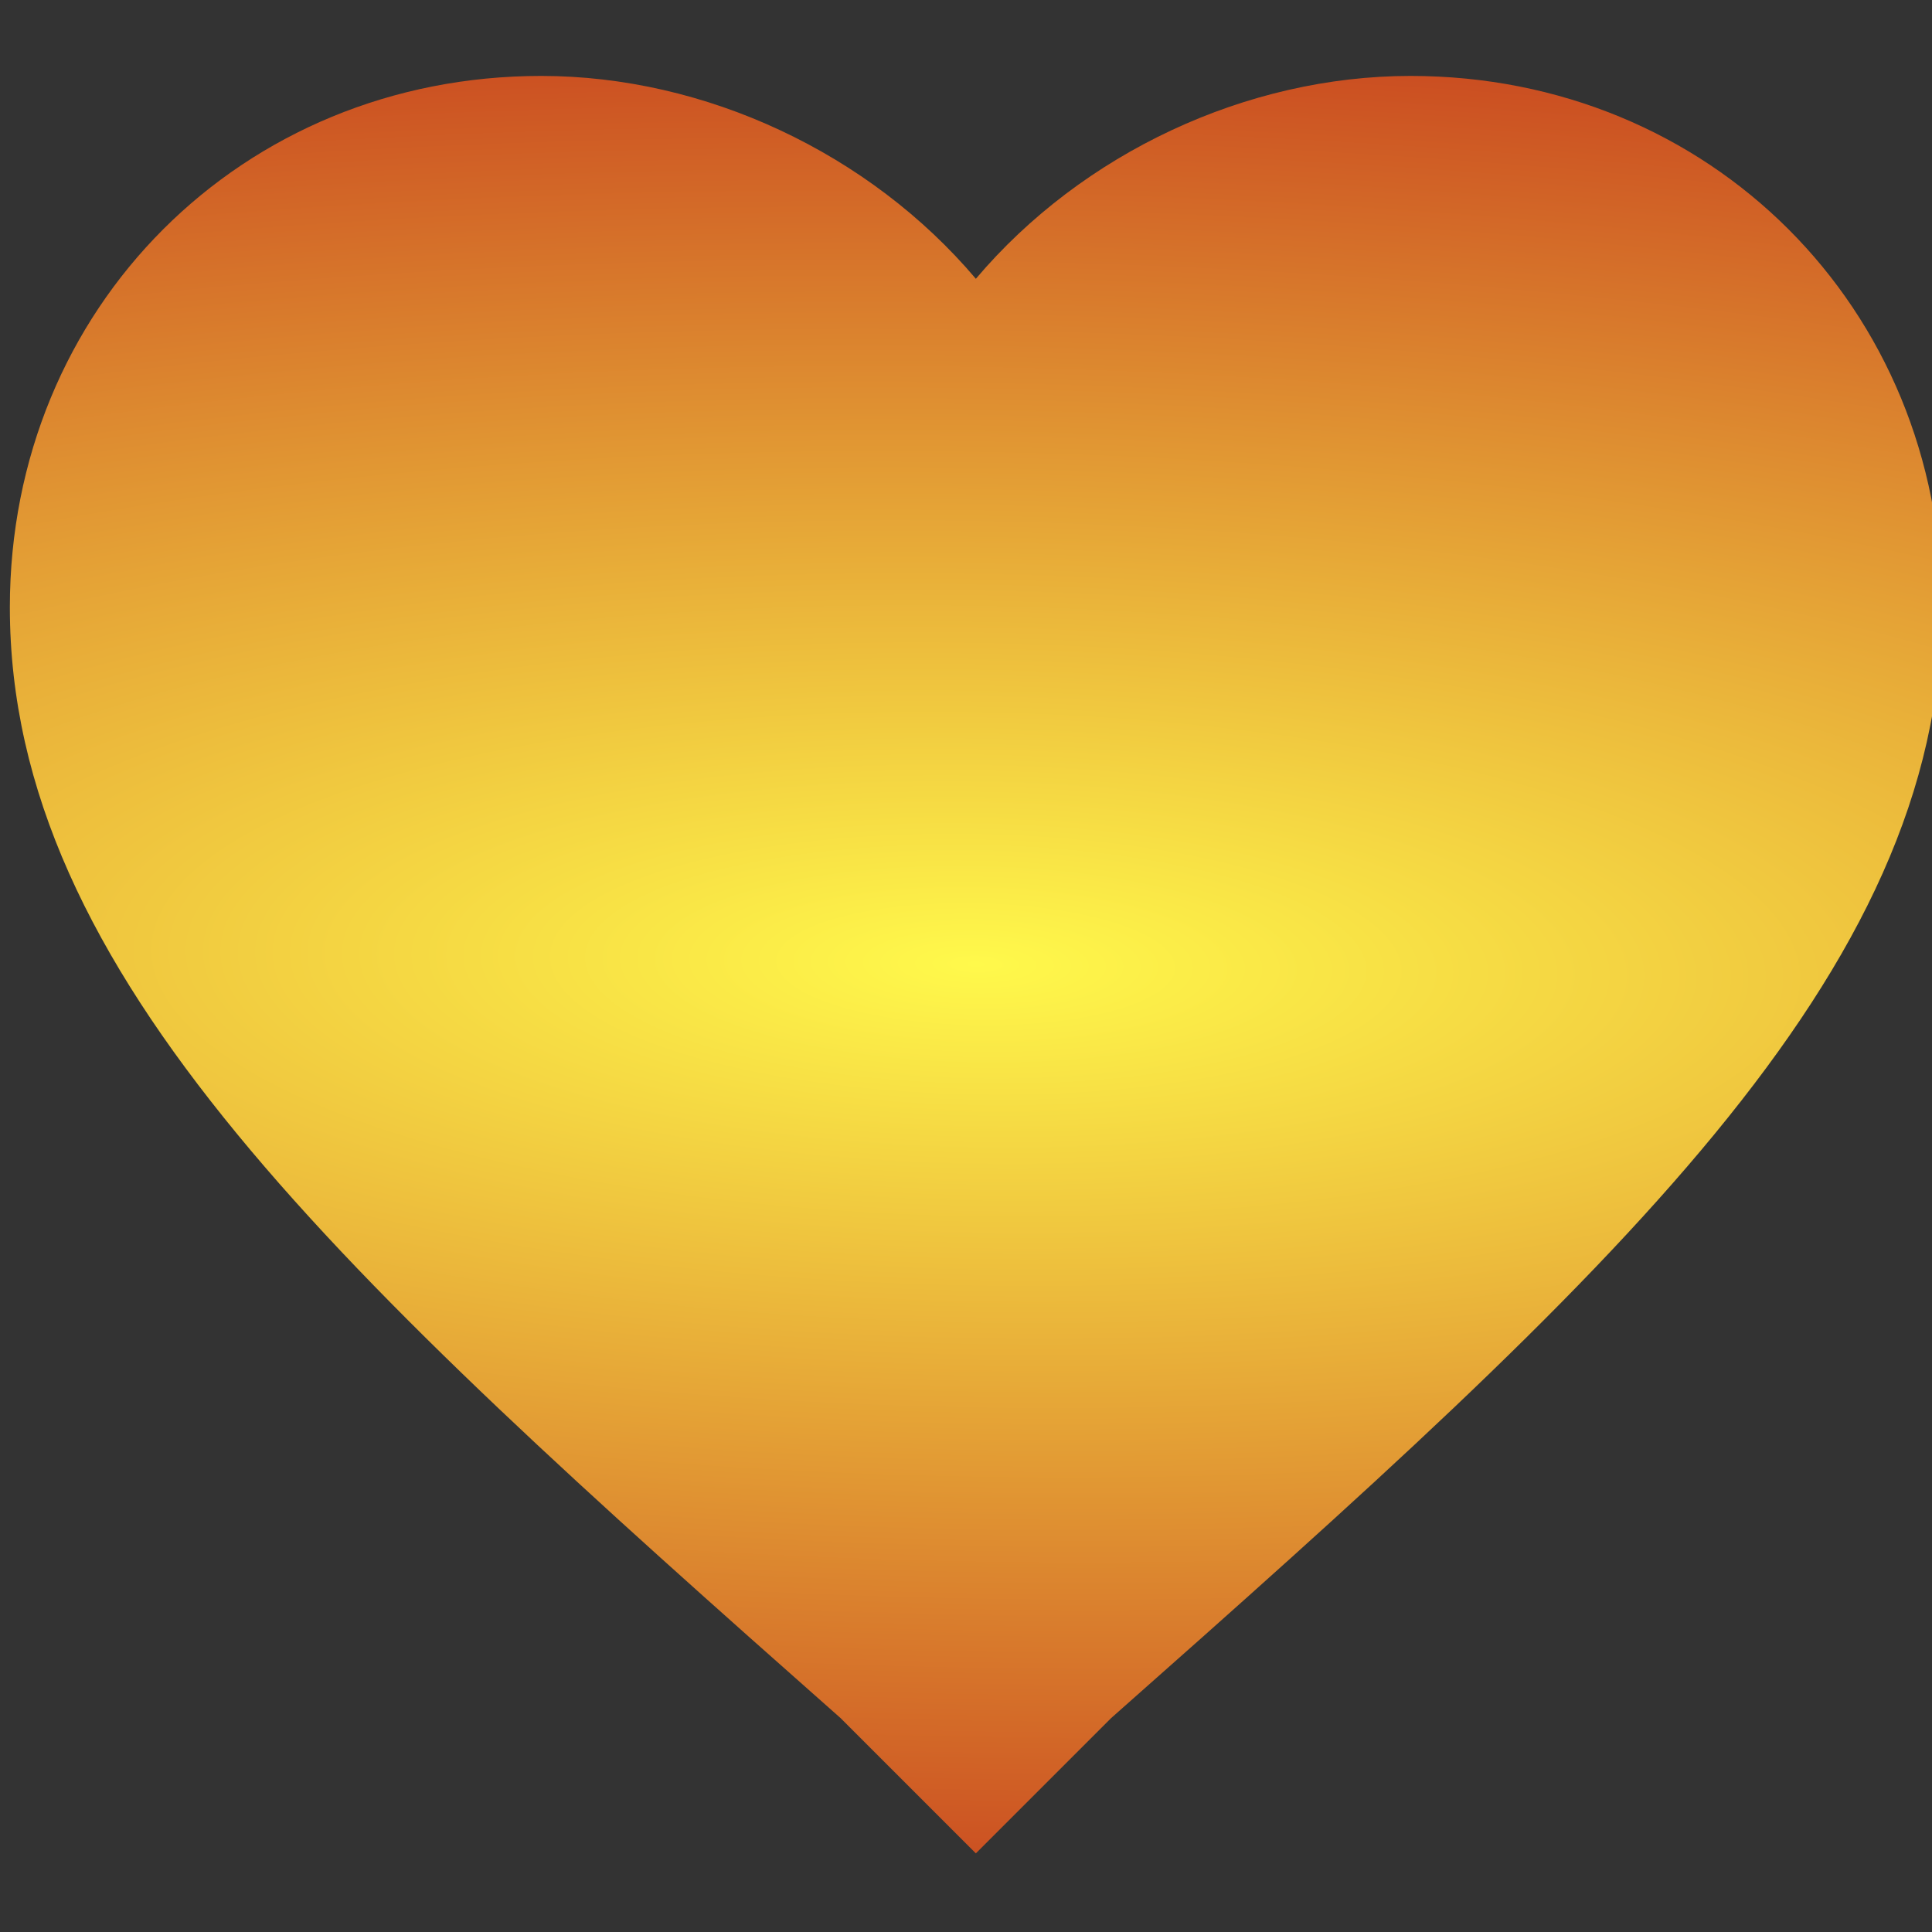<?xml version="1.0" encoding="UTF-8" standalone="no"?>
<svg
   xmlns:dc="http://purl.org/dc/elements/1.1/"
   xmlns:cc="http://creativecommons.org/ns#"
   xmlns:rdf="http://www.w3.org/1999/02/22-rdf-syntax-ns#"
   xmlns:svg="http://www.w3.org/2000/svg"
   xmlns="http://www.w3.org/2000/svg"
   xmlns:xlink="http://www.w3.org/1999/xlink"
   xmlns:sodipodi="http://sodipodi.sourceforge.net/DTD/sodipodi-0.dtd"
   xmlns:inkscape="http://www.inkscape.org/namespaces/inkscape"
   id="svg2"
   display="block"
   height="100%"
   width="100%"
   version="1.1"
   viewBox="0 0 20 20"
   sodipodi:docname="lastfm-love.svg"
   inkscape:version="0.92.2 5c3e80d, 2017-08-06">
  <rect x="0" y="0" width="20" height="20" fill="#333333" stroke="none"/>
  <defs
     id="defs8">
    <linearGradient
       inkscape:collect="always"
       id="linearGradient819">
      <stop
         style="stop-color:#fff94b;stop-opacity:1"
         offset="0"
         id="stop815" />
      <stop
         style="stop-color:#c8451f;stop-opacity:1"
         offset="1"
         id="stop817" />
    </linearGradient>
    <radialGradient
       inkscape:collect="always"
       xlink:href="#linearGradient819"
       id="radialGradient821"
       cx="12"
       cy="12.2"
       fx="12"
       fy="12.2"
       r="10"
       gradientTransform="matrix(-3.229,-0.06,0.018,-0.988,50.527,24.969)"
       gradientUnits="userSpaceOnUse" />
  </defs>
  <sodipodi:namedview
     pagecolor="#ffffff"
     bordercolor="#666666"
     borderopacity="1"
     objecttolerance="10"
     gridtolerance="10"
     guidetolerance="10"
     inkscape:pageopacity="0"
     inkscape:pageshadow="2"
     inkscape:window-width="1186"
     inkscape:window-height="756"
     id="namedview6"
     showgrid="false"
     inkscape:zoom="11.8"
     inkscape:cx="-5.4661017"
     inkscape:cy="10"
     inkscape:window-x="605"
     inkscape:window-y="246"
     inkscape:window-maximized="0"
     inkscape:current-layer="svg2" />
  <g
     id="favorite"
     transform="translate(-1.898,-2.214)"
     style="fill-opacity:1;fill:url(#radialGradient821)">
    <path
       id="path5"
       d="M12,21.4,10.6,20c-5.2-4.6-8.6-7.7-8.6-11.5,0-3.1,2.4-5.5,5.5-5.5,1.7,0,3.4,0.8,4.5,2.1,1.1-1.3,2.8-2.1,4.5-2.1,3.1,0,5.5,2.4,5.5,5.5,0,3.8-3.4,6.9-8.6,11.5l-1.4,1.4z"
       style="fill-opacity:1;fill:url(#radialGradient821)" />
  </g>
</svg>

